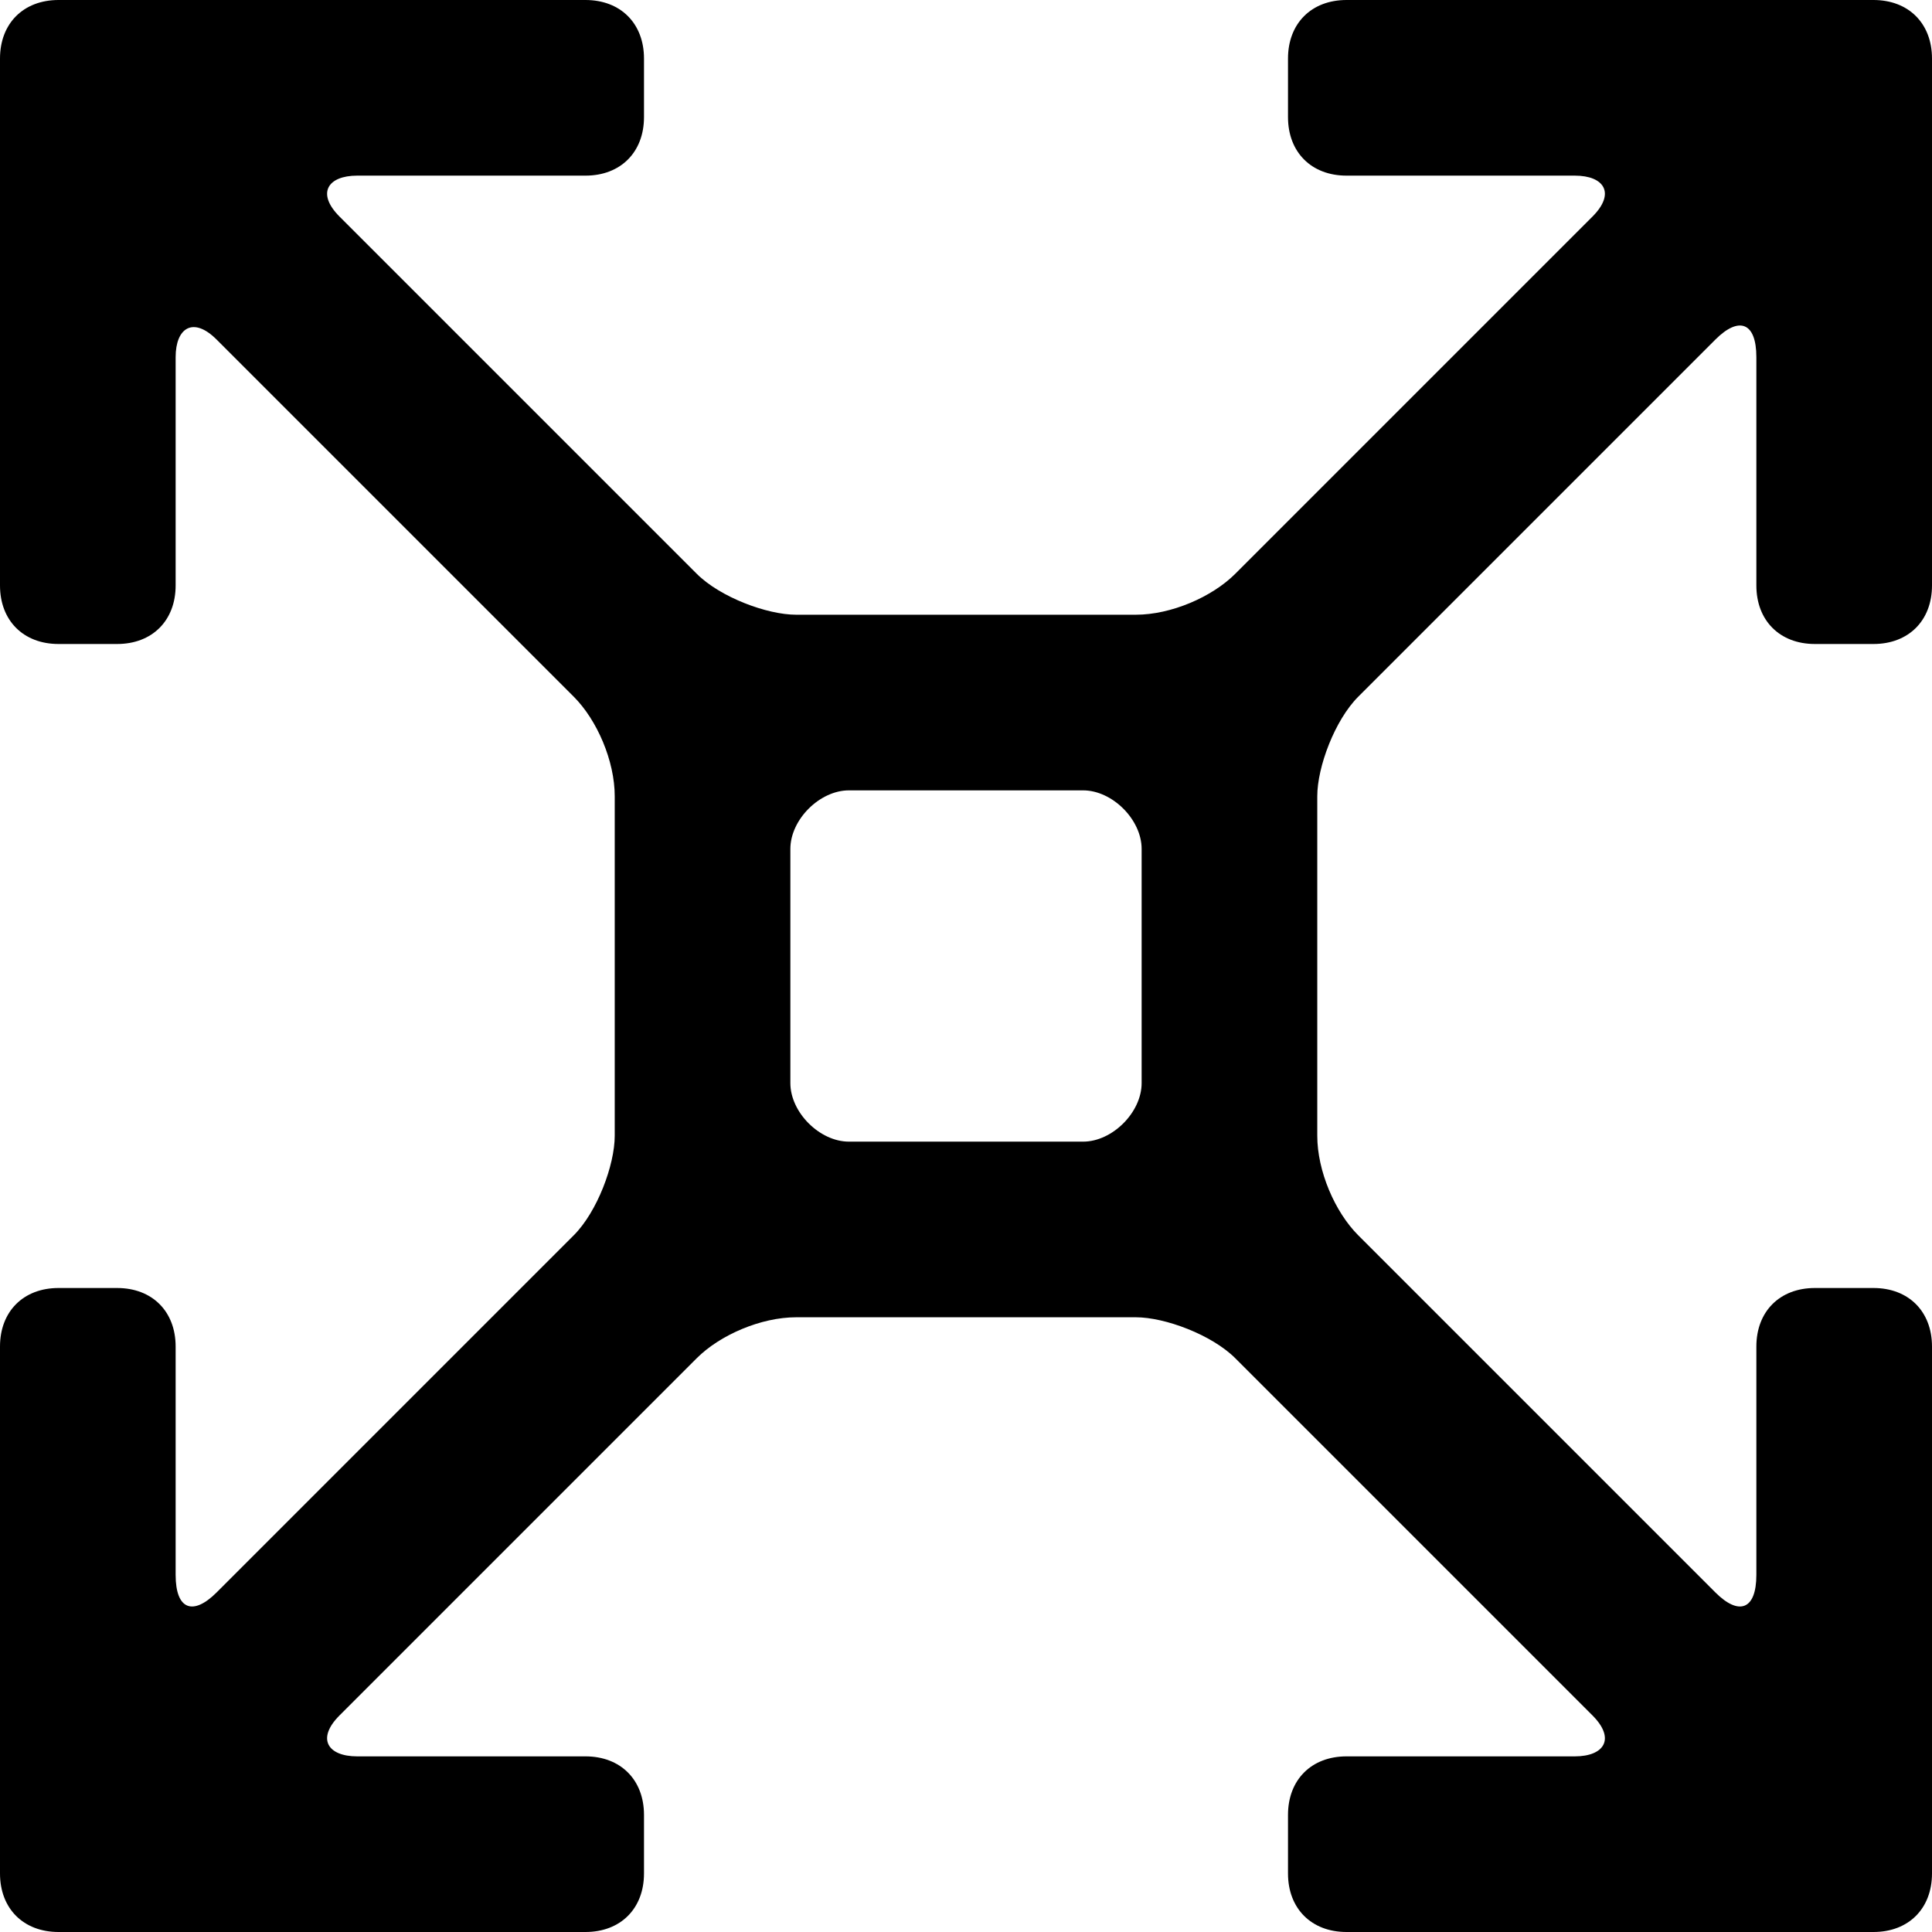 <?xml version="1.0" encoding="utf-8"?>
<!-- Generator: Adobe Illustrator 22.1.0, SVG Export Plug-In . SVG Version: 6.00 Build 0)  -->
<svg version="1.1" id="Calque_1" xmlns="http://www.w3.org/2000/svg" xmlns:xlink="http://www.w3.org/1999/xlink" x="0px" y="0px"
	 viewBox="0 0 33 33" style="enable-background:new 0 0 33 33;" xml:space="preserve">
<title>Expand 8.3</title>
<desc>Created with Sketch.</desc>
<g>
	<g>
		<path d="M27.2,29.3l-6.1-6.1c-0.4-0.4-1.2-0.7-1.7-0.7h-5.8c-0.6,0-1.3,0.3-1.7,0.7l-6.1,6.1C5.4,29.7,5.6,30,6.1,30H10
			c0.6,0,1,0.4,1,1v1c0,0.6-0.4,1-1,1H1c-0.6,0-1-0.4-1-1v-9c0-0.6,0.4-1,1-1h1c0.6,0,1,0.4,1,1v3.9c0,0.6,0.3,0.7,0.7,0.3l6.1-6.1
			c0.4-0.4,0.7-1.2,0.7-1.7v-5.8c0-0.6-0.3-1.3-0.7-1.7L3.7,5.8C3.3,5.4,3,5.6,3,6.1V10c0,0.6-0.4,1-1,1H1c-0.6,0-1-0.4-1-1V1
			c0-0.6,0.4-1,1-1h9c0.6,0,1,0.4,1,1v1c0,0.6-0.4,1-1,1H6.1C5.6,3,5.4,3.3,5.8,3.7l6.1,6.1c0.4,0.4,1.2,0.7,1.7,0.7h5.8
			c0.6,0,1.3-0.3,1.7-0.7l6.1-6.1C27.6,3.3,27.4,3,26.9,3H23c-0.6,0-1-0.4-1-1V1c0-0.6,0.4-1,1-1h9c0.6,0,1,0.4,1,1v9
			c0,0.6-0.4,1-1,1h-1c-0.6,0-1-0.4-1-1V6.1c0-0.6-0.3-0.7-0.7-0.3l-6.1,6.1c-0.4,0.4-0.7,1.2-0.7,1.7v5.8c0,0.6,0.3,1.3,0.7,1.7
			l6.1,6.1c0.4,0.4,0.7,0.3,0.7-0.3V23c0-0.6,0.4-1,1-1h1c0.6,0,1,0.4,1,1v9c0,0.6-0.4,1-1,1h-9c-0.6,0-1-0.4-1-1v-1
			c0-0.6,0.4-1,1-1h3.9C27.4,30,27.6,29.7,27.2,29.3z M14.5,13.5c-0.5,0-1,0.5-1,1v4c0,0.5,0.5,1,1,1h4c0.5,0,1-0.5,1-1v-4
			c0-0.5-0.5-1-1-1H14.5z"/>
	</g>
</g>
</svg>
